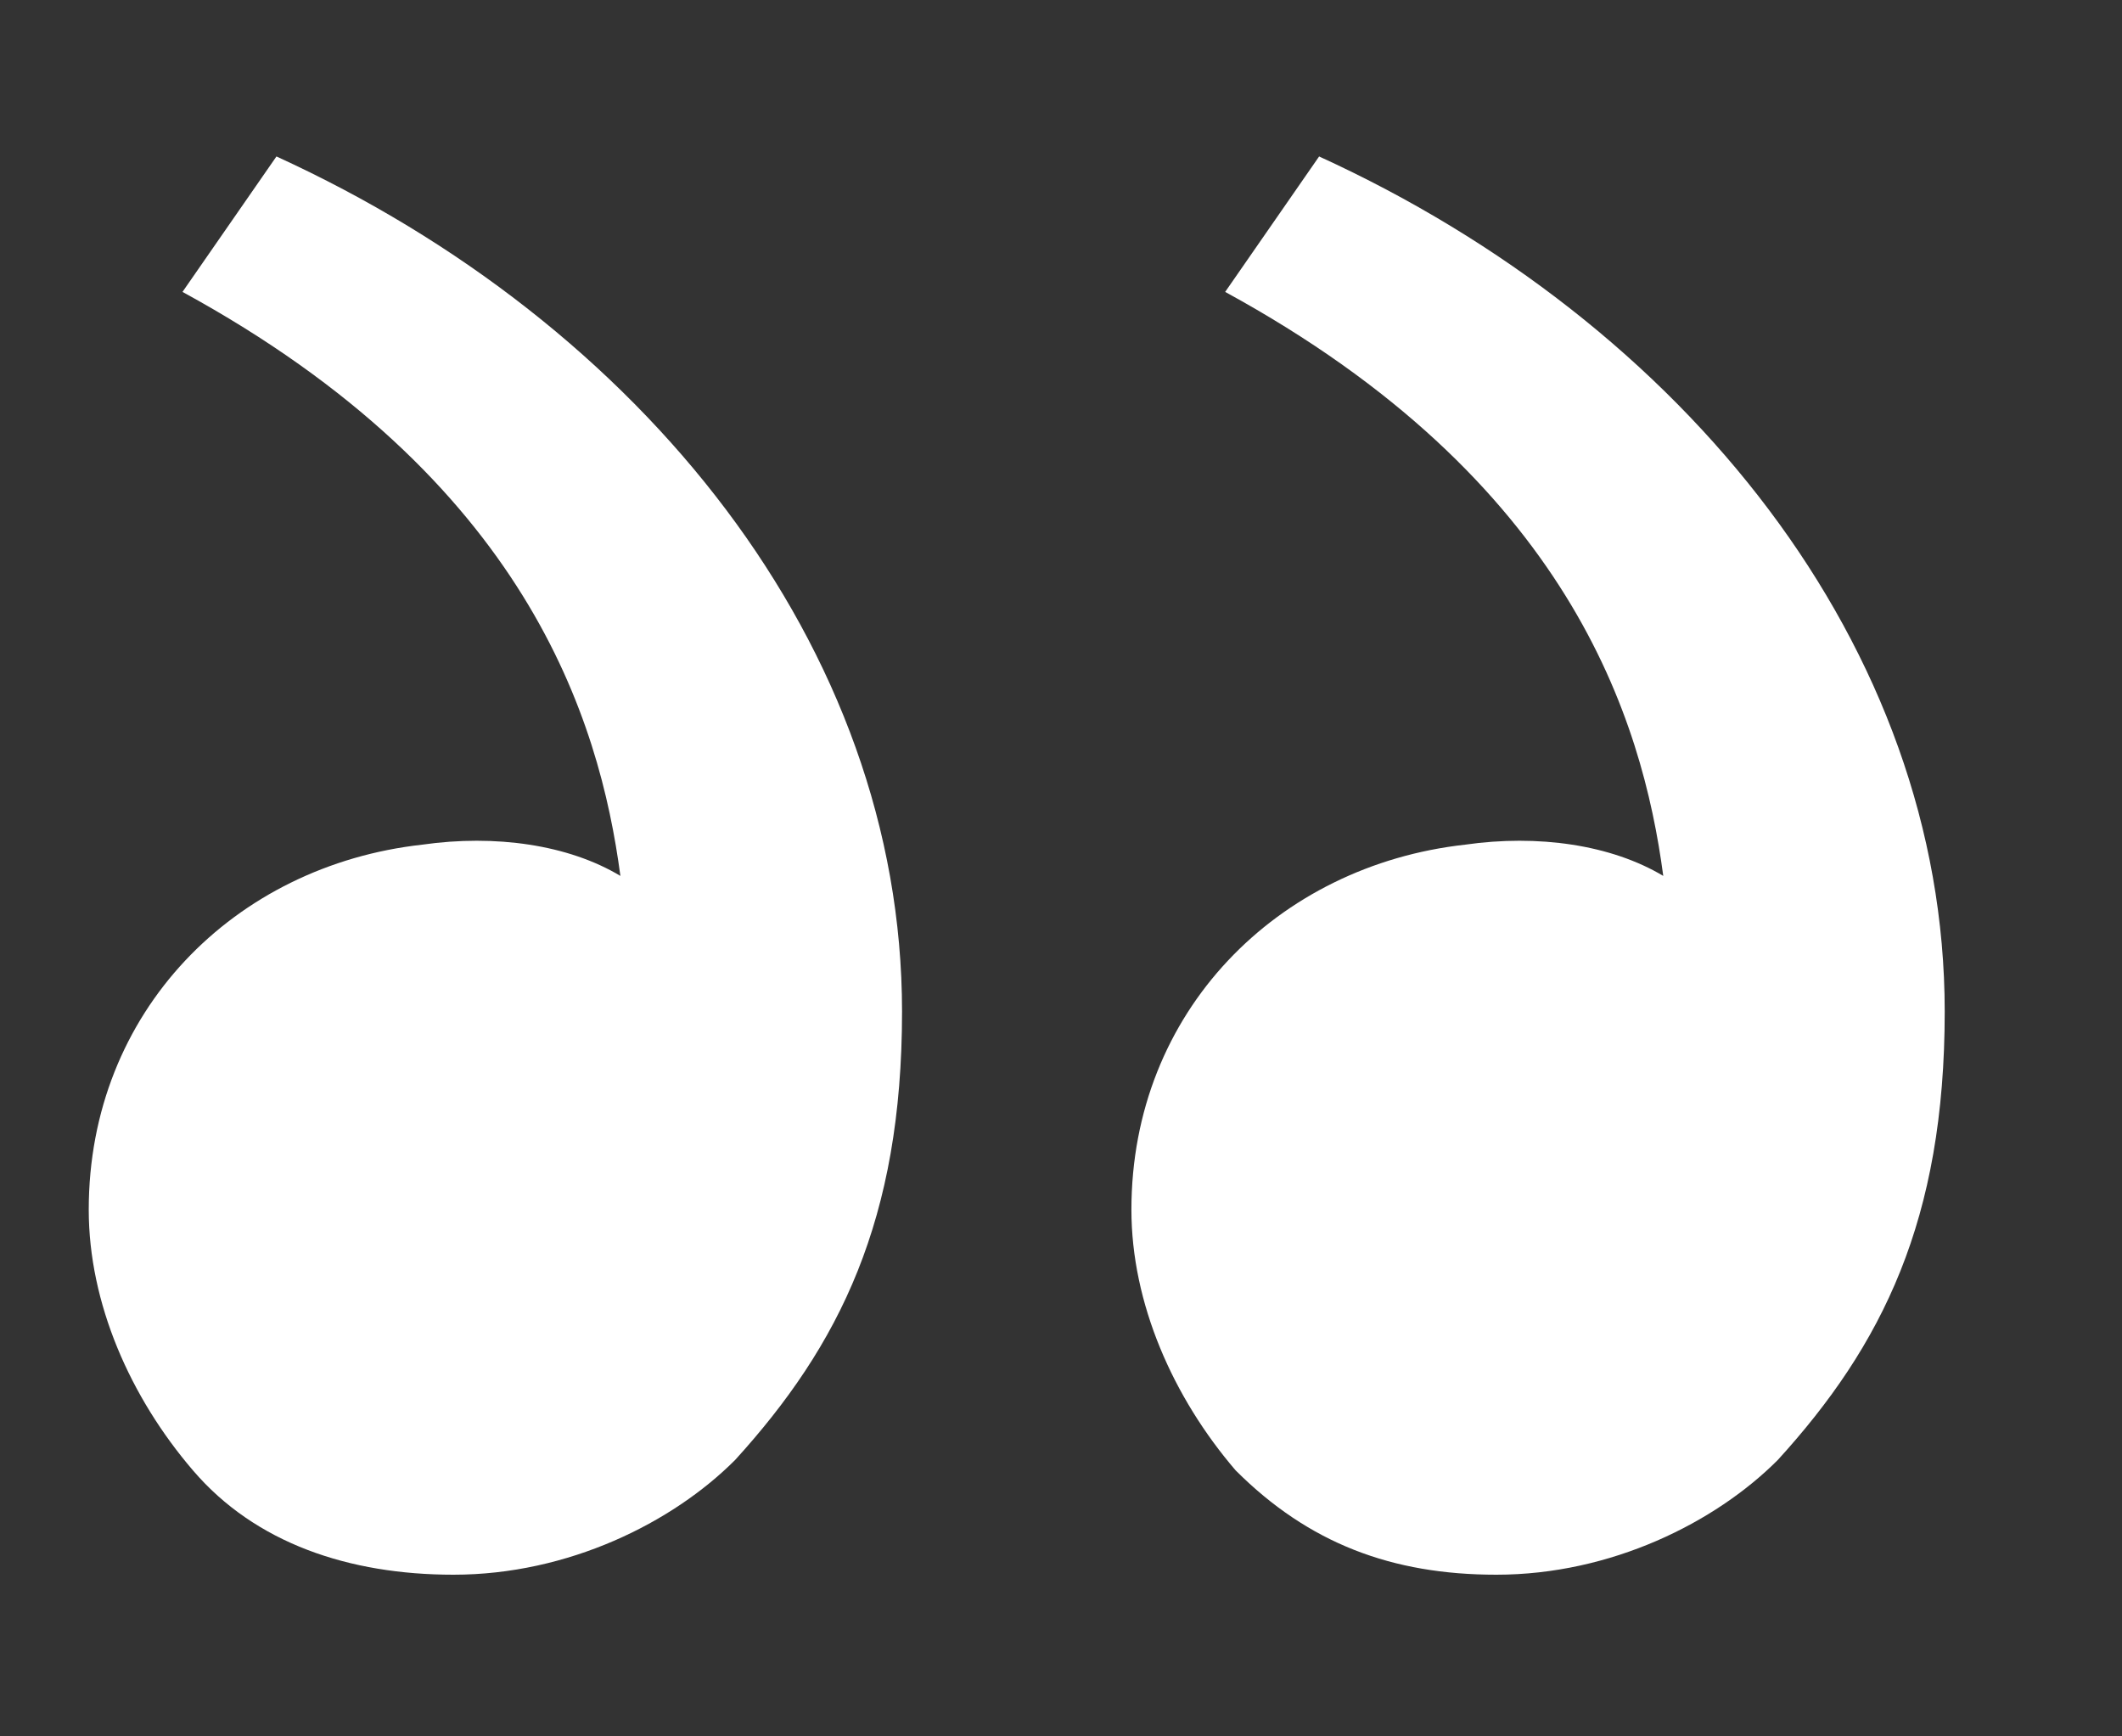 <svg width="11" height="9" viewBox="0 0 11 9" fill="none" xmlns="http://www.w3.org/2000/svg">
<rect x="0" y="0" width="11" height="9" fill="#333333" stroke="none"/>
<path d="M9.216 7.567C9.757 6.973 10.081 6.324 10.081 5.243C10.081 3.351 8.73 1.675 6.838 0.811L6.351 1.513C8.135 2.486 8.514 3.729 8.622 4.54C8.351 4.378 7.973 4.324 7.595 4.378C6.622 4.486 5.865 5.243 5.865 6.27C5.865 6.756 6.081 7.243 6.405 7.621C6.784 8 7.216 8.162 7.757 8.162C8.351 8.162 8.892 7.892 9.216 7.567ZM3.811 7.567C4.351 6.973 4.676 6.324 4.676 5.243C4.676 3.351 3.324 1.675 1.433 0.811L0.946 1.513C2.73 2.486 3.108 3.729 3.216 4.54C2.946 4.378 2.568 4.324 2.189 4.378C1.216 4.486 0.46 5.243 0.46 6.27C0.46 6.756 0.676 7.243 1 7.621C1.324 8 1.811 8.162 2.351 8.162C2.946 8.162 3.487 7.892 3.811 7.567Z" fill="white"/>
</svg>
